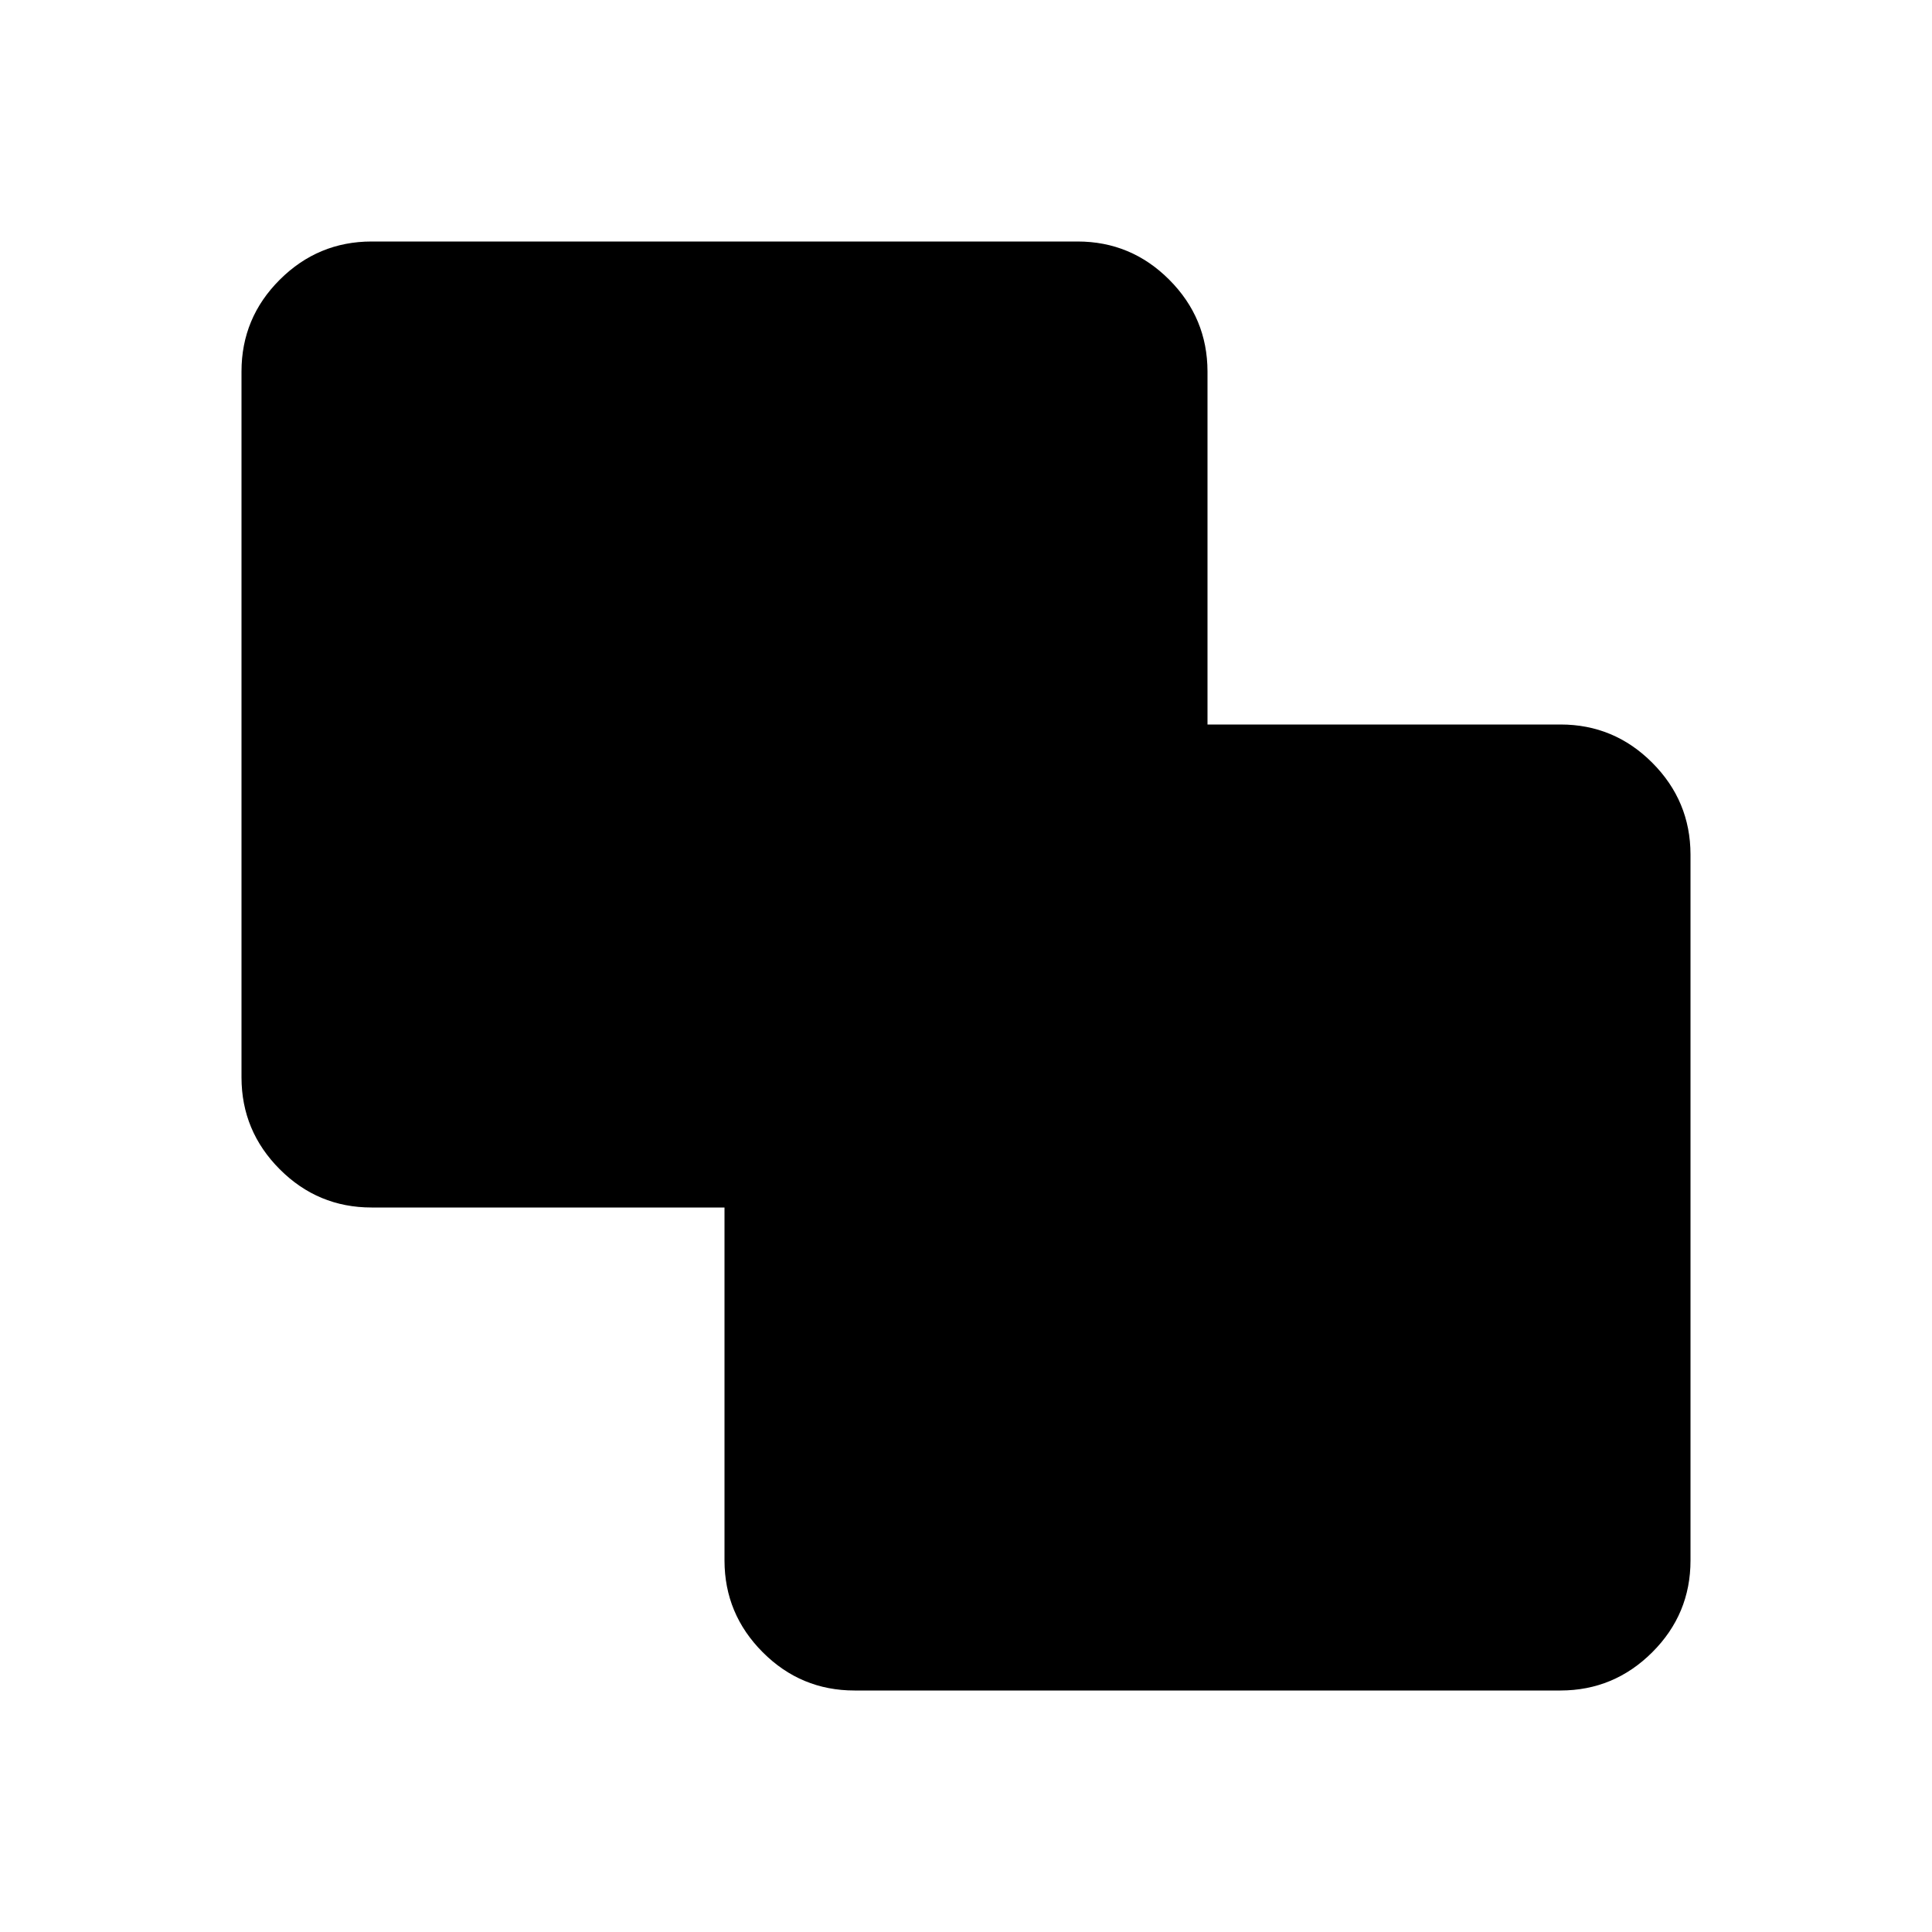 <svg xmlns="http://www.w3.org/2000/svg" width="3em" height="3em" viewBox="0 0 24 24"><path fill="currentColor" d="M10.616 21q-.667 0-1.141-.475T9 19.386V15H4.616q-.667 0-1.141-.475T3 13.385v-8.77q0-.666.475-1.14T4.615 3h8.77q.666 0 1.14.475T15 4.615V9h4.385q.666 0 1.14.475t.475 1.14v8.77q0 .666-.475 1.14t-1.14.475z"/></svg>